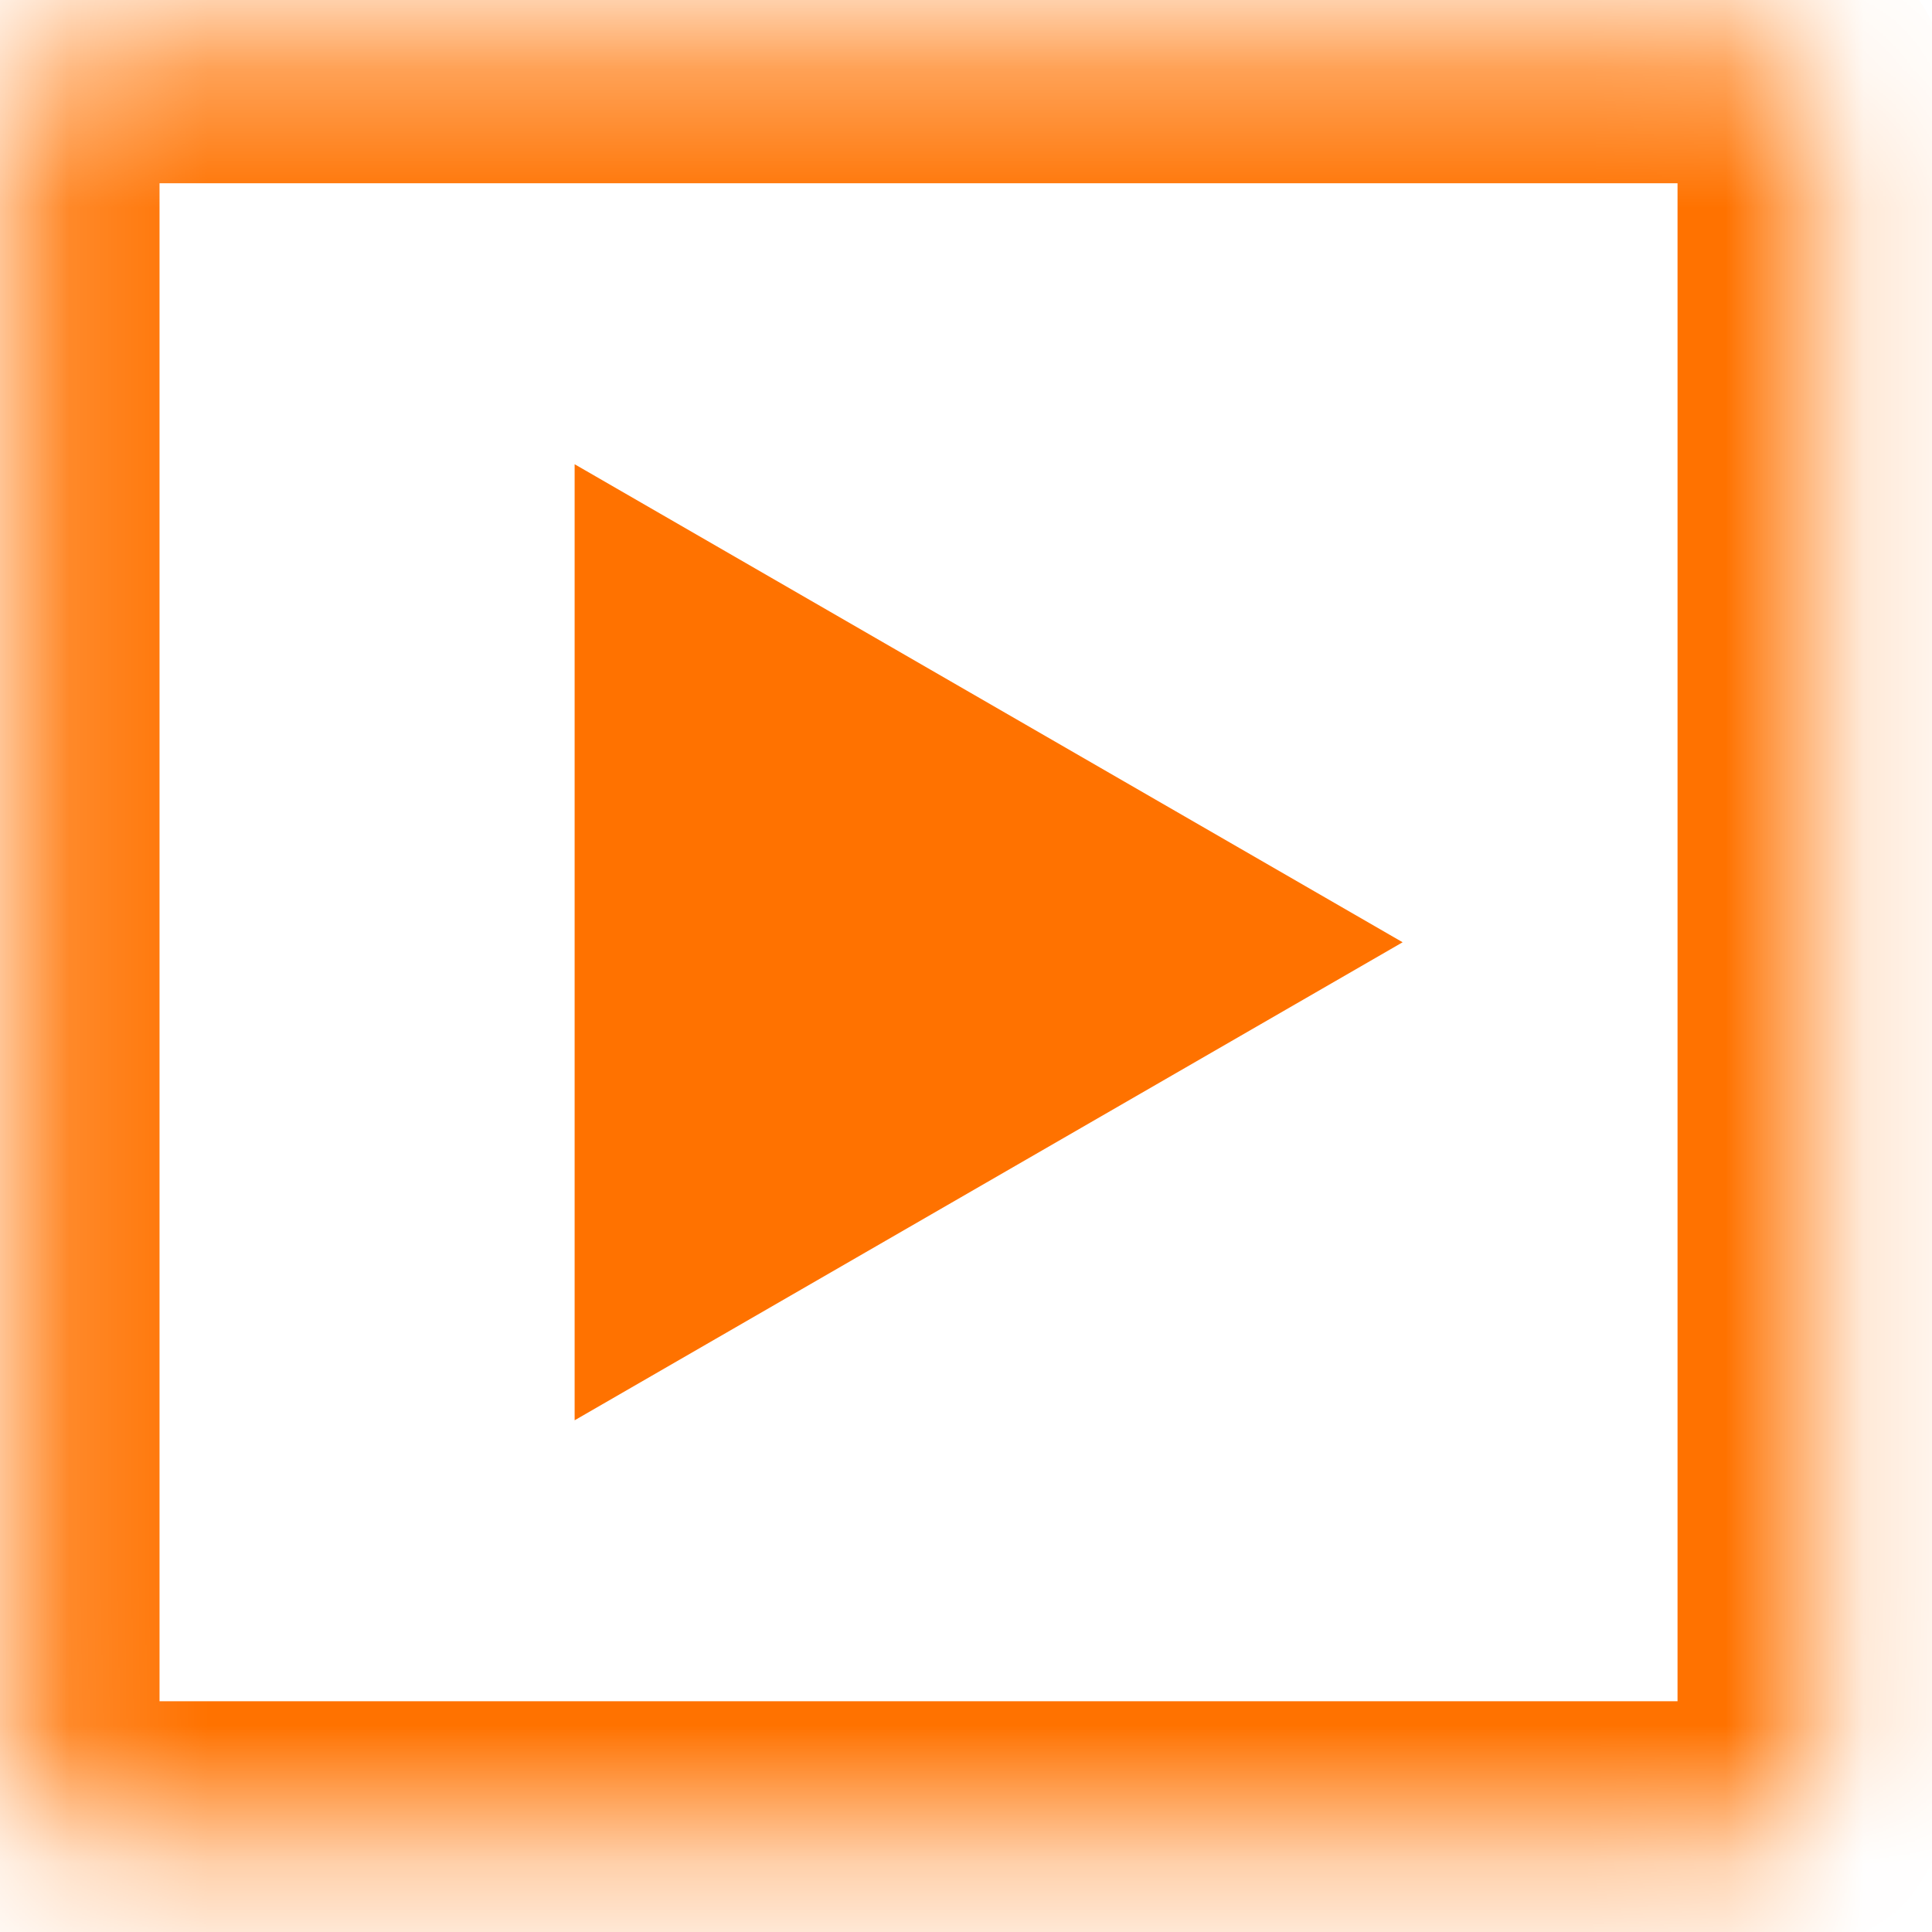 <svg width="14" height="14" viewBox="0 0 14 14" fill="none" xmlns="http://www.w3.org/2000/svg">
<mask id="path-1-inside-1_1745_1350" fill="white">
<path d="M0.156 0.828C0.156 0.552 0.38 0.328 0.656 0.328H12.656C12.932 0.328 13.156 0.552 13.156 0.828V12.828C13.156 13.104 12.932 13.328 12.656 13.328H0.656C0.38 13.328 0.156 13.104 0.156 12.828V0.828Z"/>
</mask>
<path d="M0.656 1.328H12.656V-0.672H0.656V1.328ZM12.156 0.828V12.828H14.156V0.828H12.156ZM12.656 12.328H0.656V14.328H12.656V12.328ZM1.156 12.828V0.828H-0.844V12.828H1.156ZM0.656 12.328C0.932 12.328 1.156 12.552 1.156 12.828H-0.844C-0.844 13.657 -0.172 14.328 0.656 14.328V12.328ZM12.156 12.828C12.156 12.552 12.38 12.328 12.656 12.328V14.328C13.485 14.328 14.156 13.657 14.156 12.828H12.156ZM12.656 1.328C12.38 1.328 12.156 1.104 12.156 0.828H14.156C14.156 -0 13.485 -0.672 12.656 -0.672V1.328ZM0.656 -0.672C-0.172 -0.672 -0.844 -0 -0.844 0.828H1.156C1.156 1.104 0.932 1.328 0.656 1.328V-0.672Z" fill="#FF7200" mask="url(#path-1-inside-1_1745_1350)"/>
<path d="M10.164 6.828L4.164 10.292L4.164 3.364L10.164 6.828Z" fill="#FF7200"/>
</svg>

